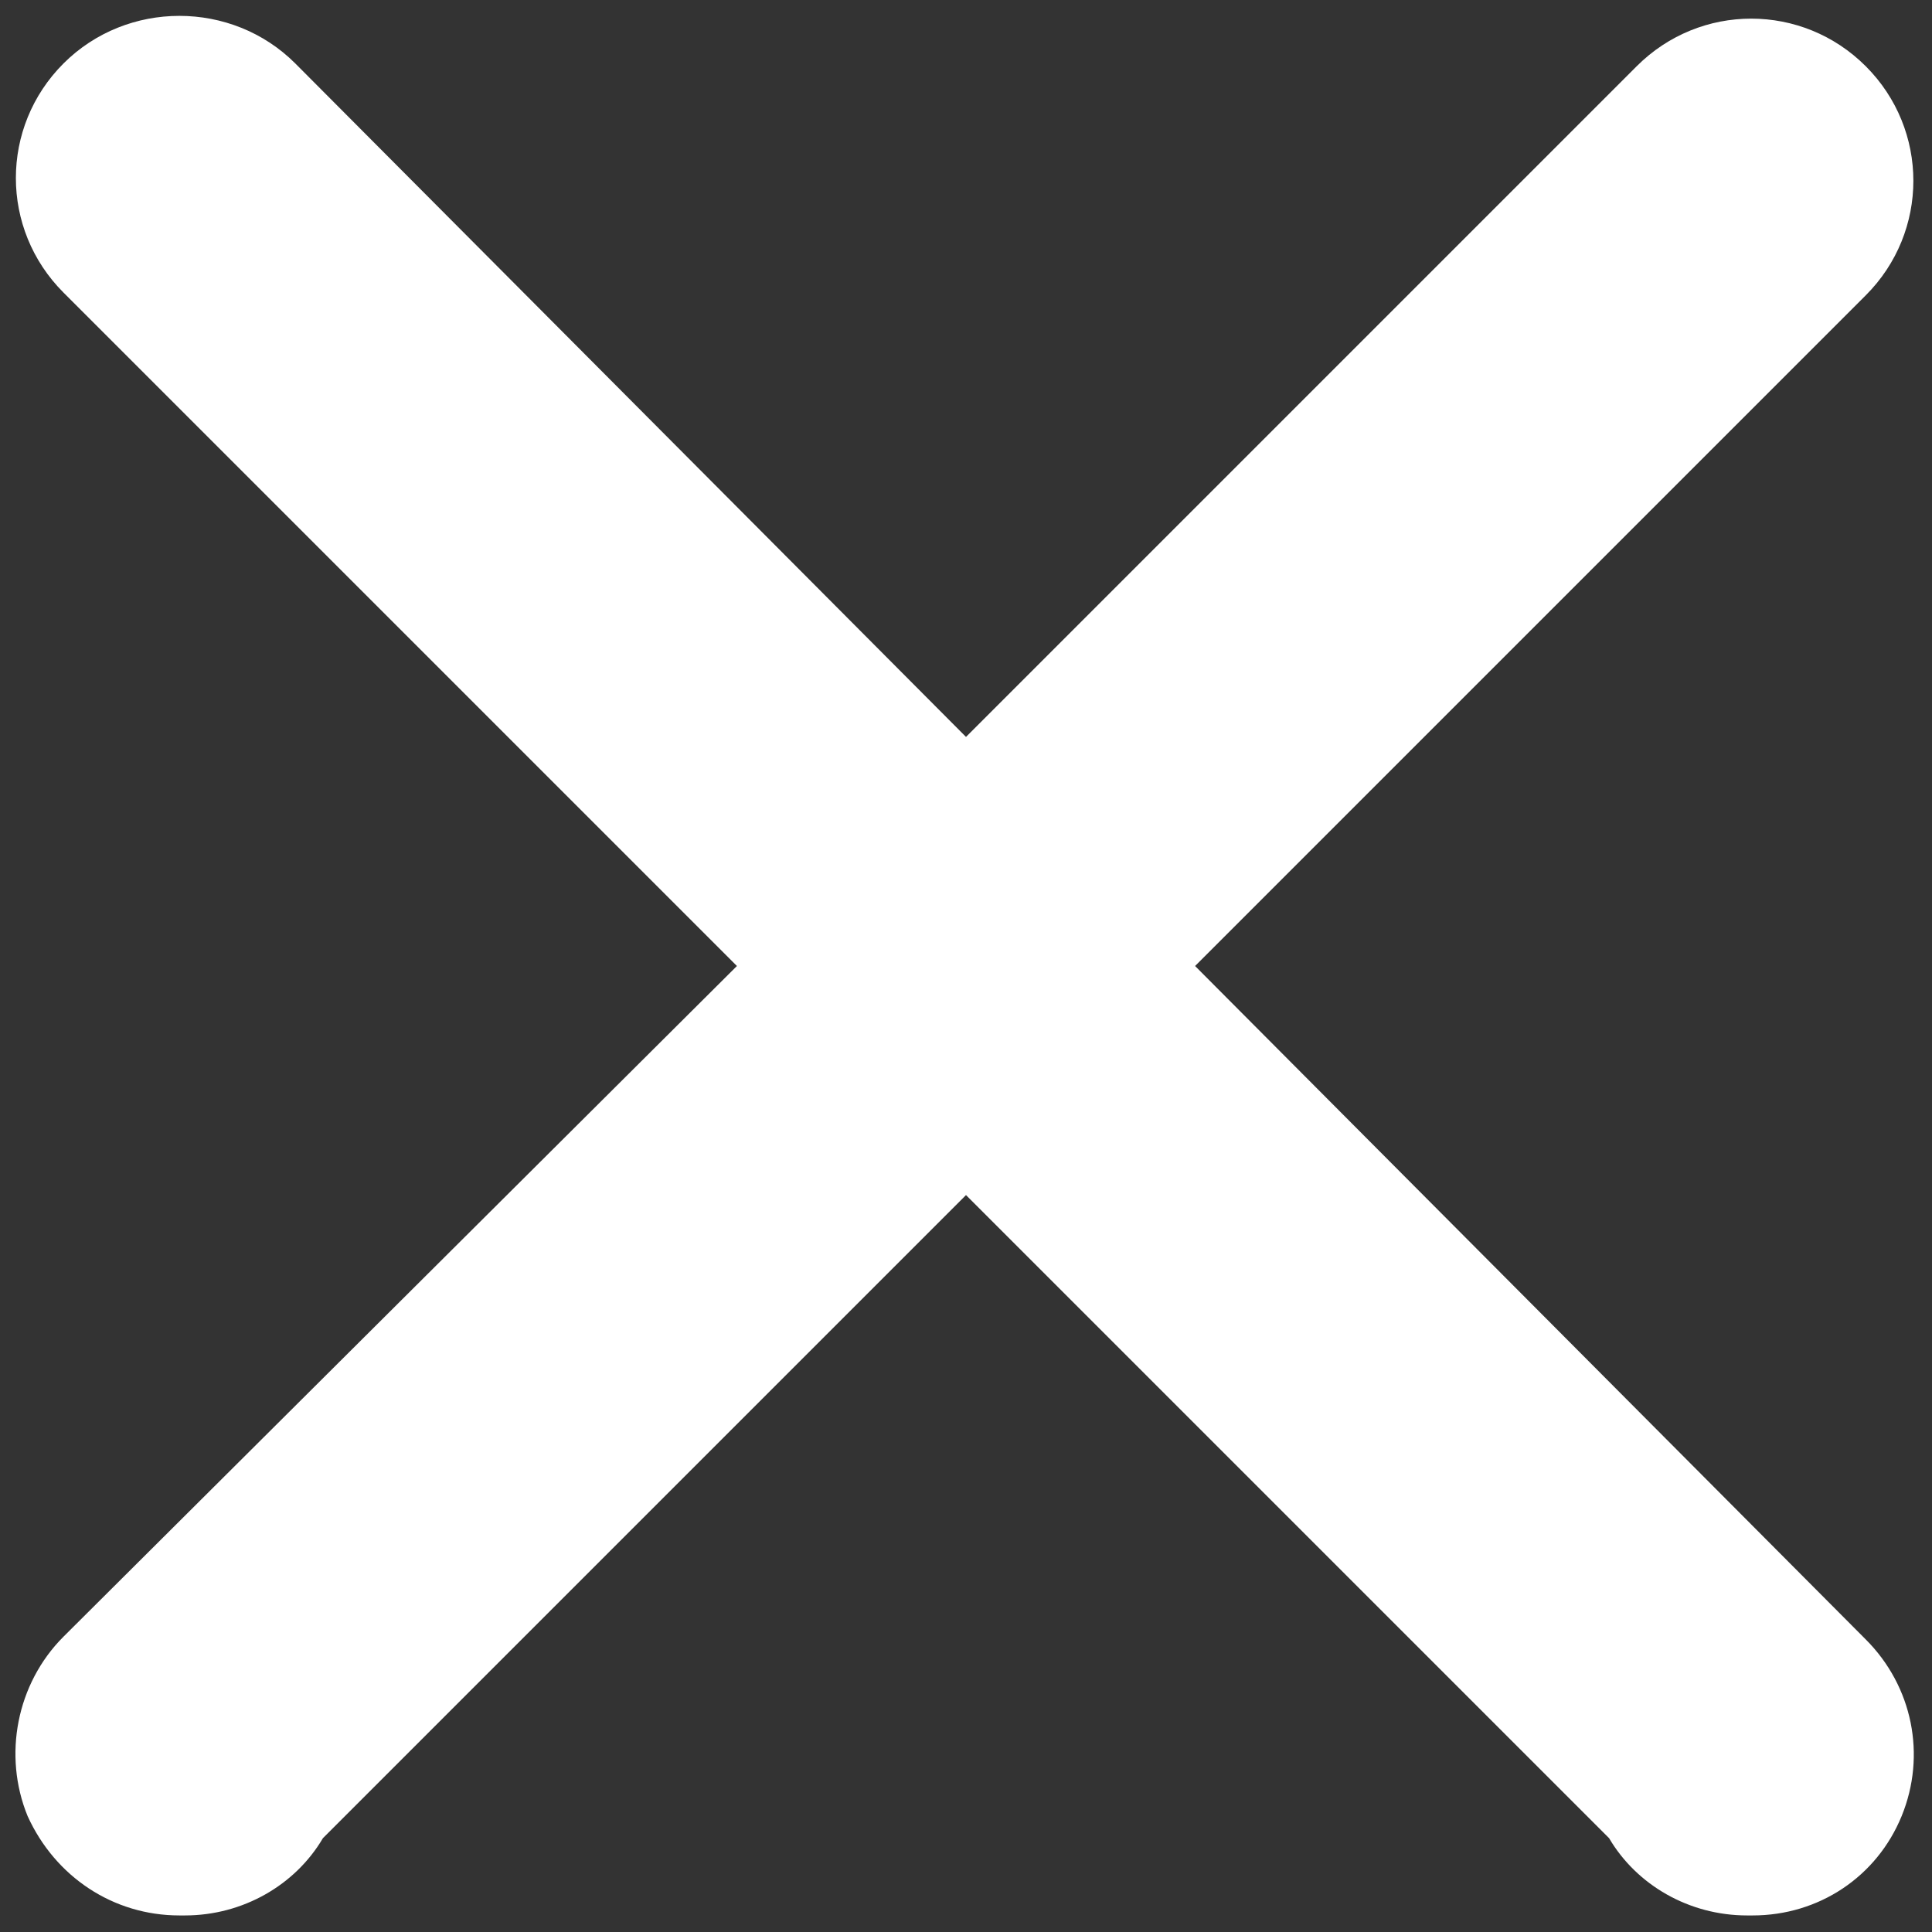 <?xml version="1.0" encoding="utf-8"?>
<!-- Generator: Adobe Illustrator 24.0.0, SVG Export Plug-In . SVG Version: 6.00 Build 0)  -->
<svg version="1.1" xmlns="http://www.w3.org/2000/svg" xmlns:xlink="http://www.w3.org/1999/xlink" x="0px" y="0px"
	 viewBox="0 0 70 70" style="enable-background:new 0 0 70 70;" xml:space="preserve">
<rect x="0" y="0" width="70" height="70" fill="#333333" stroke="none"/>
<style type="text/css">
	.st0{fill:url(#SVGID_1_);}
	.st1{fill:url(#SVGID_2_);}
	.st2{fill:url(#SVGID_3_);}
	.st3{fill:url(#SVGID_4_);}
	.st4{fill:url(#SVGID_5_);}
	.st5{fill:url(#SVGID_6_);}
	.st6{fill:url(#SVGID_7_);}
	.st7{fill:url(#SVGID_8_);}
	.st8{fill:url(#SVGID_9_);}
	.st9{fill:#FFFFFF;}
	.st10{fill:url(#SVGID_10_);}
	.st11{fill:url(#SVGID_11_);}
	.st12{fill:url(#SVGID_12_);}
	.st13{fill:url(#SVGID_13_);}
	.st14{fill:url(#SVGID_14_);}
	.st15{fill:url(#SVGID_15_);}
	.st16{fill:#1C2C4F;}
	.st17{fill:#253B69;}
	.st18{fill:#FCFF5A;}
	.st19{fill:url(#SVGID_16_);}
	.st20{fill:url(#SVGID_17_);}
	.st21{fill:url(#SVGID_18_);}
	.st22{fill:url(#SVGID_19_);}
	.st23{fill:url(#SVGID_20_);}
	.st24{fill:url(#SVGID_21_);}
	.st25{fill:url(#SVGID_22_);}
	.st26{fill:url(#SVGID_23_);}
	.st27{fill:url(#SVGID_24_);}
	.st28{fill:url(#SVGID_25_);}
	.st29{fill:url(#SVGID_26_);}
	.st30{fill:url(#SVGID_27_);}
	.st31{fill:url(#SVGID_28_);}
	.st32{fill:url(#SVGID_29_);}
	.st33{fill:url(#SVGID_30_);}
	.st34{fill:url(#SVGID_31_);}
	.st35{fill:url(#SVGID_32_);}
	.st36{fill:url(#SVGID_33_);}
	.st37{fill:url(#SVGID_34_);}
	.st38{fill:#142038;}
	.st39{opacity:0.5;fill:url(#SVGID_35_);}
	.st40{opacity:0.7;fill:url(#SVGID_36_);}
	.st41{fill:url(#SVGID_37_);}
	.st42{fill:url(#SVGID_38_);}
	.st43{fill:url(#SVGID_39_);}
	.st44{fill:url(#SVGID_40_);}
	.st45{fill:#637294;}
	.st46{fill:#49546E;}
	.st47{fill:url(#SVGID_41_);}
	.st48{opacity:0.4;fill:#FFFFFF;}
	.st49{fill:url(#SVGID_42_);}
	.st50{fill:url(#SVGID_43_);}
	.st51{fill:url(#SVGID_44_);}
	.st52{fill:url(#SVGID_45_);}
	.st53{fill:#FFC9DC;}
	.st54{fill:url(#SVGID_46_);}
	.st55{fill:url(#SVGID_47_);}
	.st56{fill:url(#SVGID_48_);}
	.st57{fill:url(#SVGID_49_);}
	.st58{fill:url(#SVGID_50_);}
	.st59{fill:url(#SVGID_51_);}
	.st60{fill:url(#SVGID_52_);}
	.st61{fill:url(#SVGID_53_);}
	.st62{fill:url(#SVGID_54_);}
	.st63{fill:url(#SVGID_55_);}
	.st64{fill:url(#SVGID_56_);}
	.st65{fill:url(#SVGID_57_);}
	.st66{fill:none;stroke:#FFFFFF;stroke-miterlimit:10;}
	.st67{fill-rule:evenodd;clip-rule:evenodd;fill:#5F5F5F;}
	.st68{fill-rule:evenodd;clip-rule:evenodd;fill:#545454;}
	.st69{fill-rule:evenodd;clip-rule:evenodd;fill:#3A3A3E;}
	.st70{opacity:0.3;fill-rule:evenodd;clip-rule:evenodd;fill:#8C8C8C;}
	.st71{fill-rule:evenodd;clip-rule:evenodd;fill:#616161;}
	.st72{fill-rule:evenodd;clip-rule:evenodd;fill:#41424A;}
	.st73{fill-rule:evenodd;clip-rule:evenodd;fill:#2D2D2D;}
	.st74{fill-rule:evenodd;clip-rule:evenodd;fill:#00BBA6;}
	.st75{fill-rule:evenodd;clip-rule:evenodd;fill:#505050;}
	.st76{fill-rule:evenodd;clip-rule:evenodd;fill:#353535;}
	.st77{fill-rule:evenodd;clip-rule:evenodd;fill:#6B6B6B;}
	.st78{fill-rule:evenodd;clip-rule:evenodd;fill:#494949;}
	.st79{fill-rule:evenodd;clip-rule:evenodd;fill:#313131;}
	.st80{fill-rule:evenodd;clip-rule:evenodd;fill:#00D9CD;}
</style>
<g id="BACKGROUND">
</g>
<g id="OBJECTS">
</g>
<g id="DESIGNED_BY_FREEPIK">
	<path class="st9" d="M43.3,35l24.3-24.3c2.3-2.3,2.3-6,0-8.3c-2.3-2.3-6-2.3-8.3,0L35,26.7L10.7,2.3C8.4,0,4.6,0,2.3,2.3
		c-2.3,2.3-2.3,6,0,8.3L26.7,35L2.3,59.3C0.6,61,0.1,63.6,1,65.8C2,68,4.1,69.4,6.5,69.4h0.2c2.1,0,4-1.1,5-2.8L35,43.3l23.3,23.3
		c1,1.7,2.9,2.8,5,2.8h0.2c2.4,0,4.5-1.4,5.4-3.6c0.9-2.2,0.4-4.7-1.3-6.4L43.3,35z"/>
</g>
</svg>
